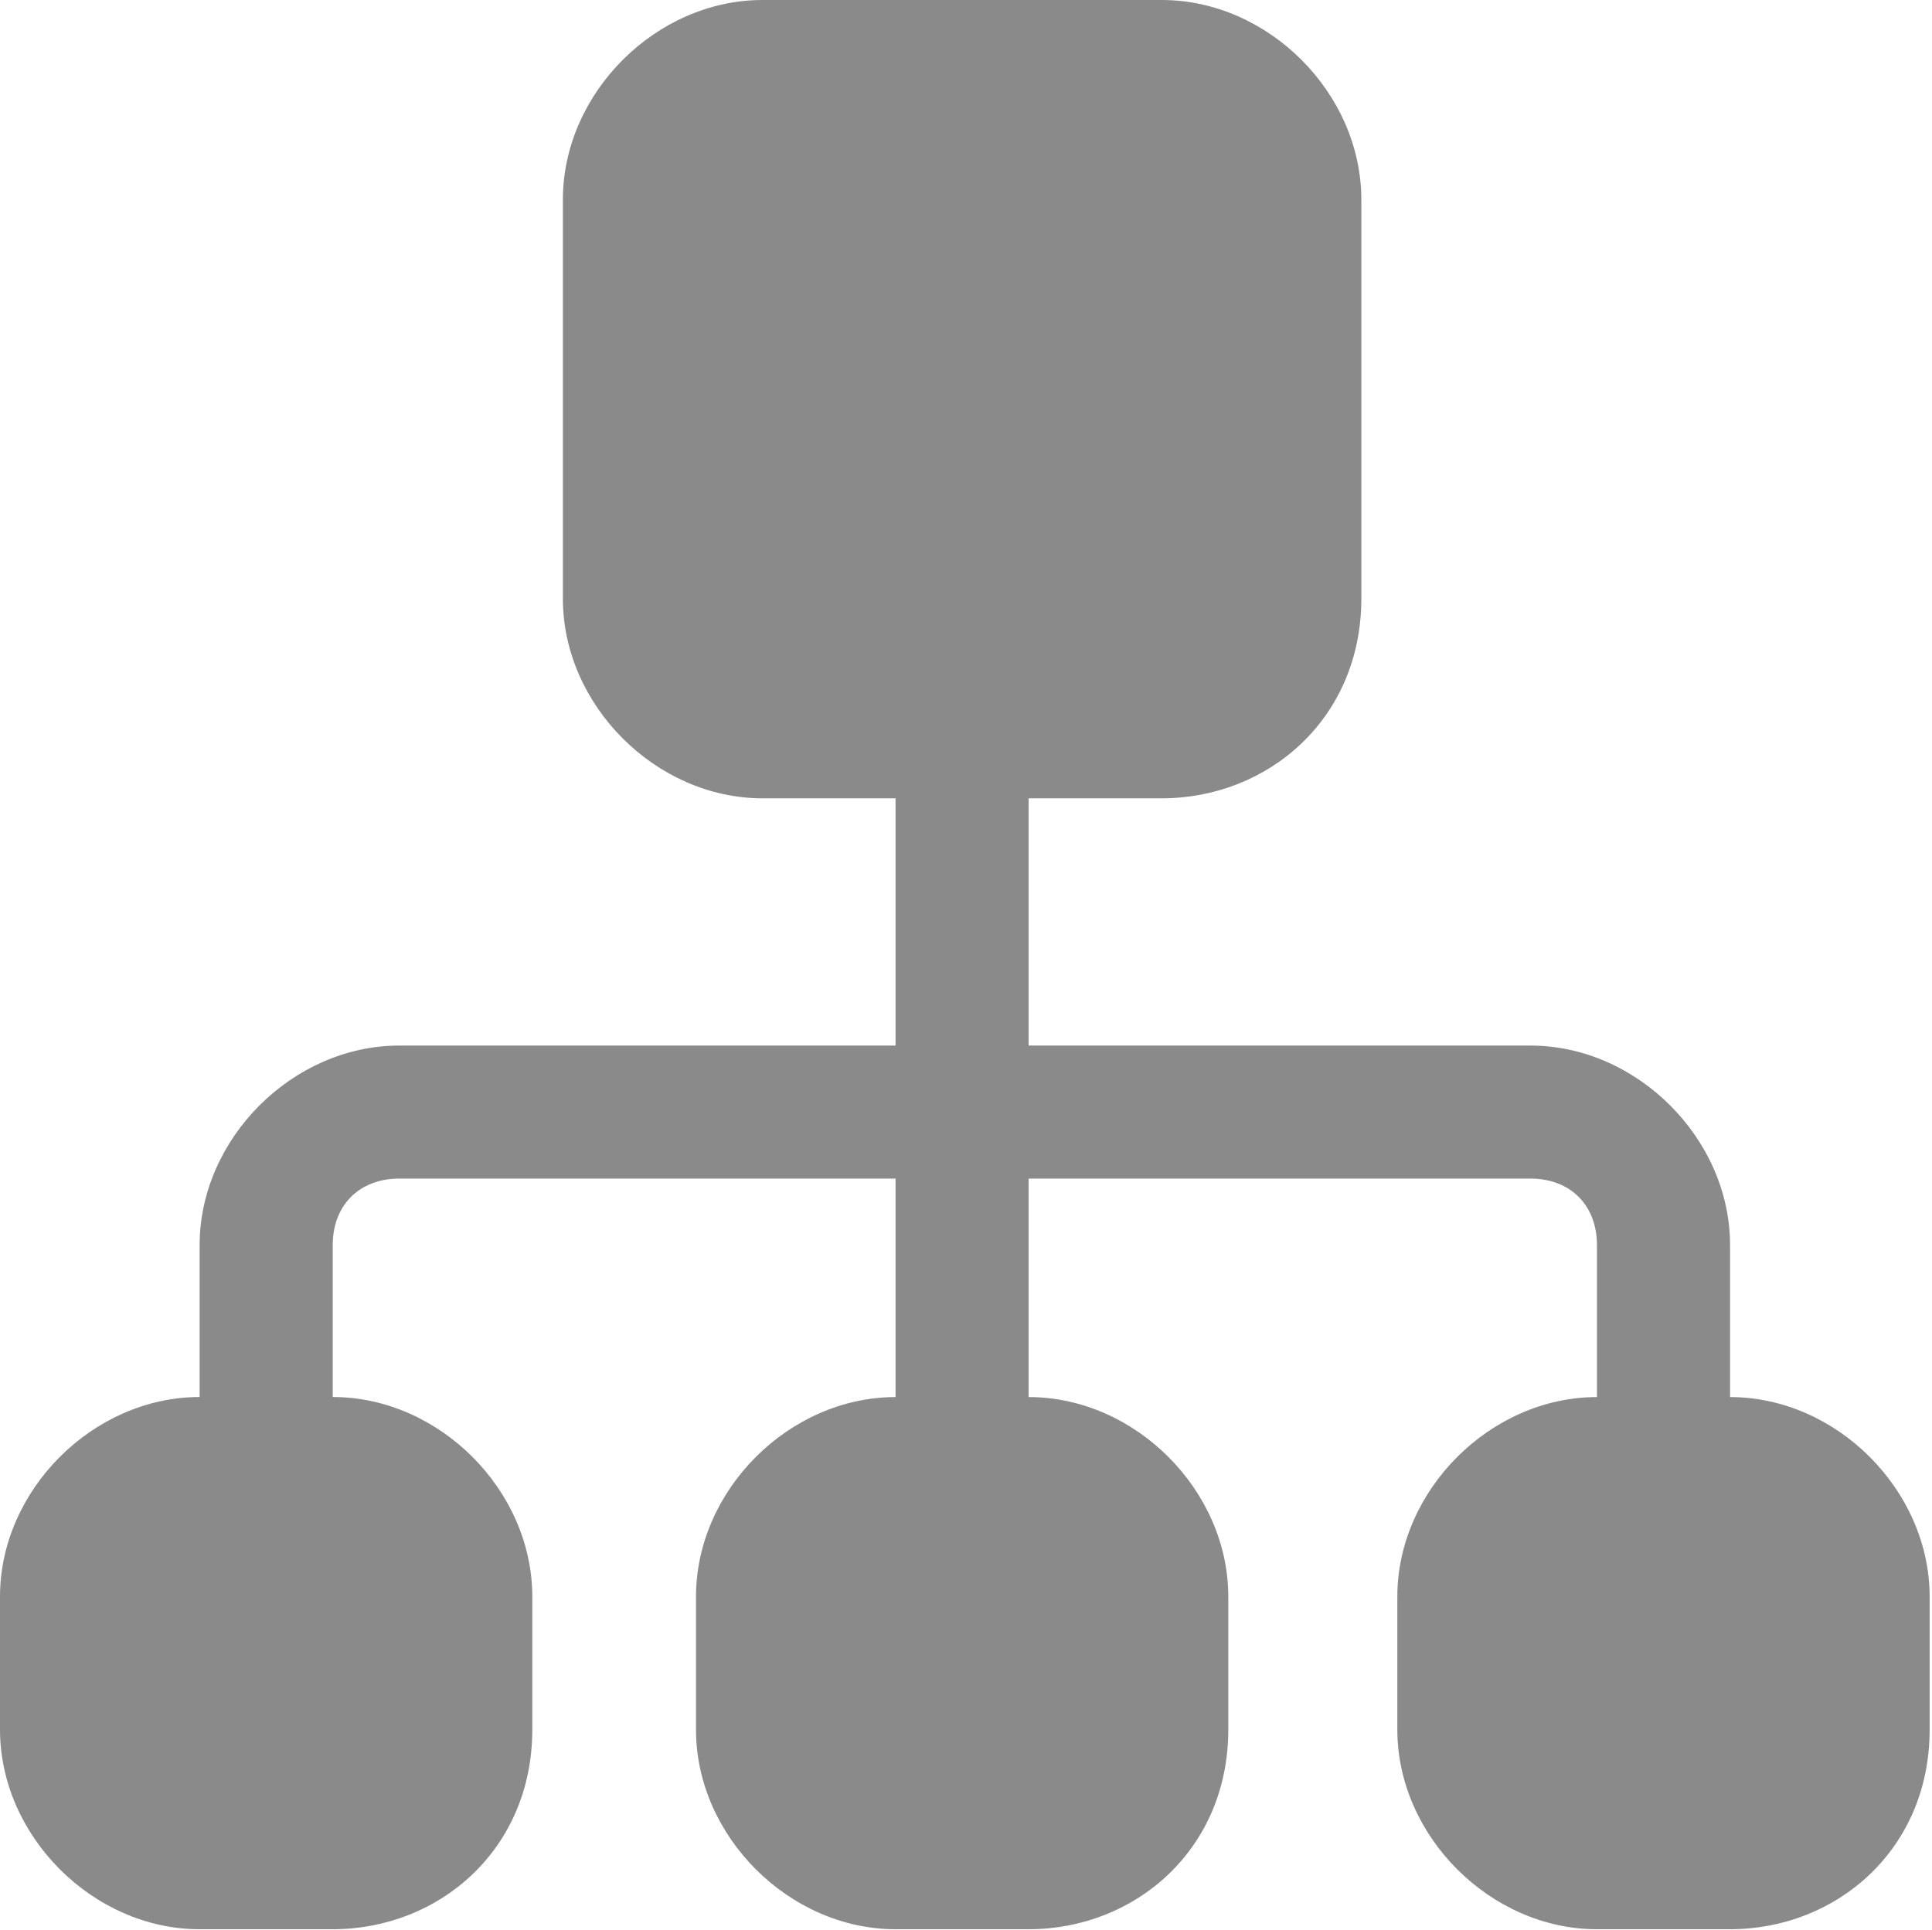 <?xml version="1.0" standalone="no"?><!DOCTYPE svg PUBLIC "-//W3C//DTD SVG 1.1//EN" "http://www.w3.org/Graphics/SVG/1.1/DTD/svg11.dtd"><svg t="1561105615944" class="icon" viewBox="0 0 1025 1024" version="1.1" xmlns="http://www.w3.org/2000/svg" p-id="2800" width="128.125" height="128" xmlns:xlink="http://www.w3.org/1999/xlink"><defs><style type="text/css"></style></defs><path d="M616.361 423.64h-211.82c-56.5 0-105.91-49.41-105.91-105.91V105.91C298.631 49.41 348.041 0 404.541 0h211.82c56.5 0 105.878 49.41 105.878 105.91v211.82c0 63.559-49.41 105.91-105.878 105.91z" fill="#8A8A8A" p-id="2801"></path><path d="M404.541 70.585c-21.176 0-35.293 14.117-35.293 35.293v211.82c0 21.176 14.117 35.293 35.293 35.293h211.82c21.176 0 35.293-14.117 35.293-35.293V105.91c0-21.176-14.117-35.293-35.293-35.293h-211.82zM176.496 1023.776h-70.585C49.41 1023.776 0 974.335 0 917.834v-70.585c0-56.5 49.41-105.91 105.91-105.91h70.585c56.5 0 105.91 49.442 105.91 105.91v70.585c0 63.623-49.41 105.942-105.91 105.942z" fill="#8A8A8A" p-id="2802"></path><path d="M105.91 811.956c-21.208 0-35.293 14.117-35.293 35.293v70.585c0 21.176 14.117 35.293 35.293 35.293h70.585c21.208 0 35.293-14.117 35.293-35.293v-70.585c0-21.176-14.117-35.293-35.293-35.293h-70.585zM917.866 1023.776h-70.617c-56.468 0-105.91-49.442-105.91-105.91v-70.585c0-56.5 49.474-105.91 105.91-105.91h70.617c56.468 0 105.878 49.442 105.878 105.91v70.585c0.032 63.591-49.41 105.91-105.878 105.91z" fill="#8A8A8A" p-id="2803"></path><path d="M847.249 811.956c-21.176 0-35.293 14.117-35.293 35.293v70.585c0 21.176 14.117 35.293 35.293 35.293h70.617c21.144 0 35.261-14.117 35.261-35.293v-70.585c0-21.176-14.117-35.293-35.261-35.293h-70.617zM545.744 1023.776h-70.585c-56.5 0-105.91-49.442-105.91-105.91v-70.585c0-56.5 49.41-105.91 105.91-105.91h70.585c56.5 0 105.91 49.442 105.91 105.91v70.585c0 63.591-49.442 105.91-105.91 105.91z" fill="#8A8A8A" p-id="2804"></path><path d="M475.126 811.956c-21.176 0-35.293 14.117-35.293 35.293v70.585c0 21.176 14.117 35.293 35.293 35.293h70.585c21.176 0 35.293-14.117 35.293-35.293v-70.585c0-21.176-14.117-35.293-35.293-35.293h-70.585zM176.496 811.956h-70.585v-151.232c0-56.5 49.41-105.878 105.91-105.878h600.136c56.5 0 105.91 49.41 105.91 105.878v151.232h-70.617v-151.232c0-21.176-14.117-35.293-35.293-35.293H211.82c-21.176 0-35.293 14.117-35.293 35.293v151.232z" fill="#8A8A8A" p-id="2805"></path><path d="M475.126 398.185h70.585V751.208h-70.585V398.185z" fill="#8A8A8A" p-id="2806"></path></svg>